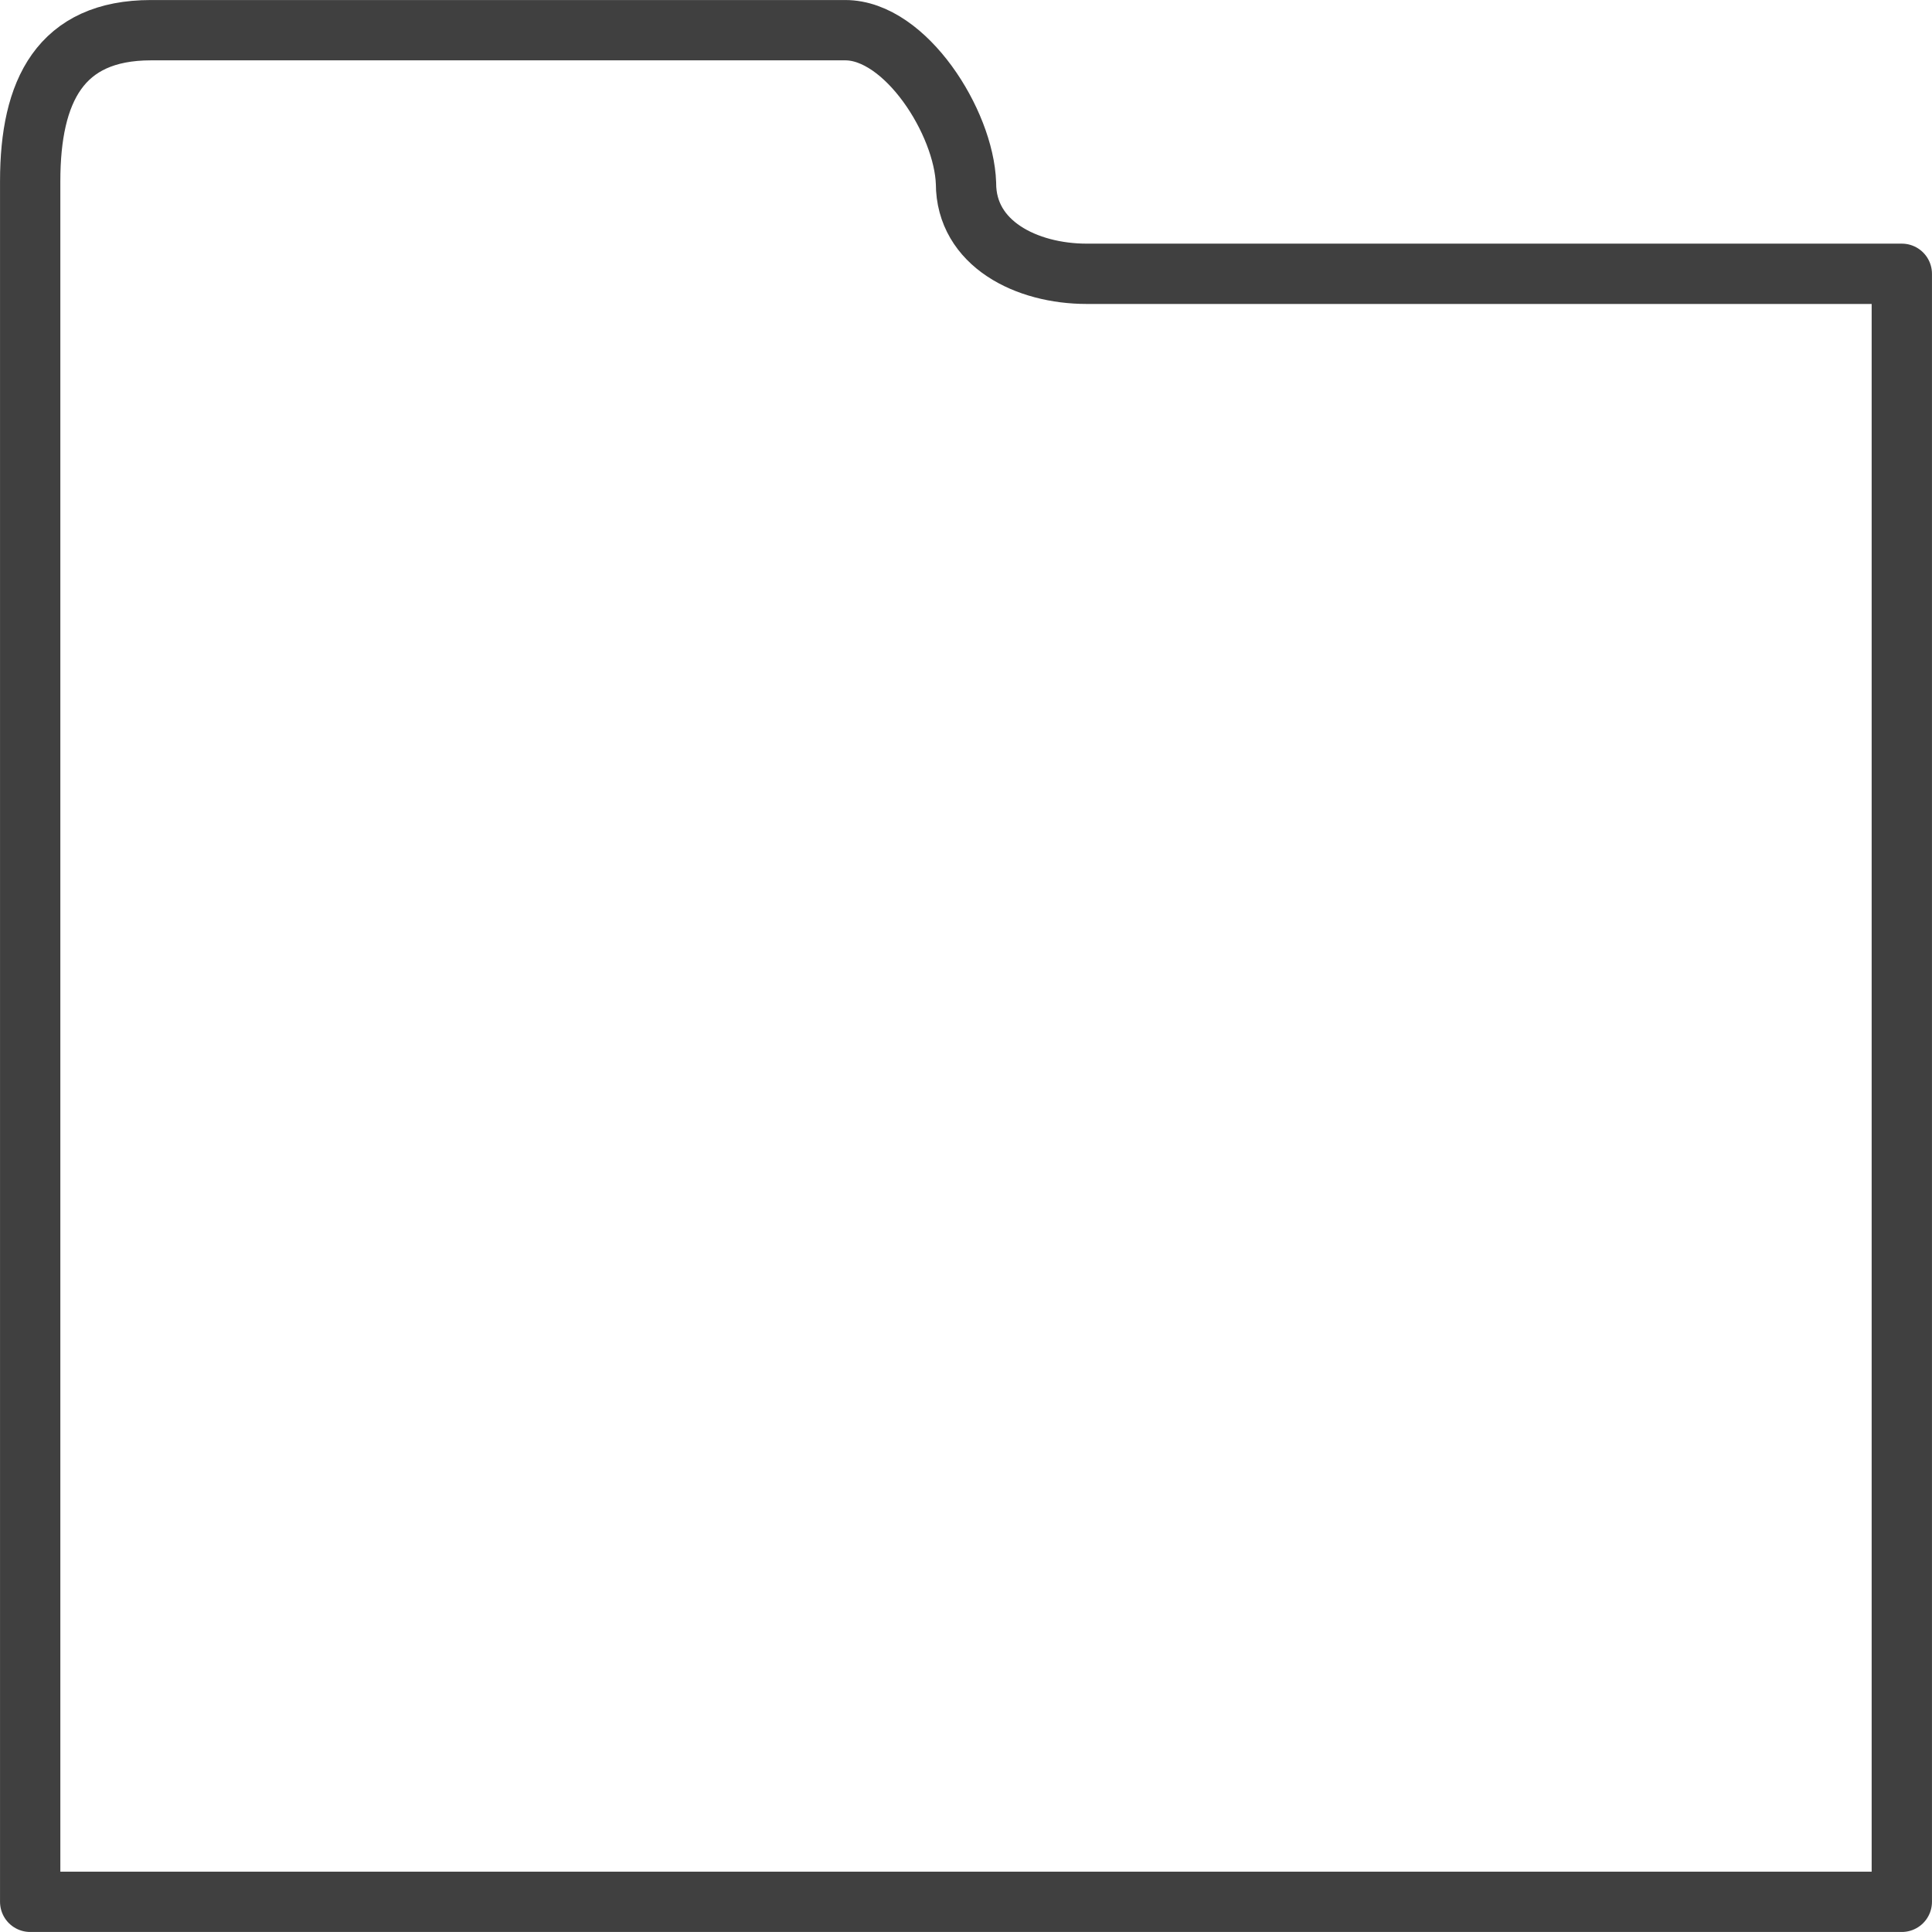<?xml version="1.0" encoding="UTF-8" standalone="no"?>
<!-- Created with Inkscape (http://www.inkscape.org/) -->

<svg
   xmlns:dc="http://purl.org/dc/elements/1.1/"
   xmlns:cc="http://creativecommons.org/ns#"
   xmlns:rdf="http://www.w3.org/1999/02/22-rdf-syntax-ns#"
   xmlns:svg="http://www.w3.org/2000/svg"
   xmlns="http://www.w3.org/2000/svg"
   xmlns:sodipodi="http://sodipodi.sourceforge.net/DTD/sodipodi-0.dtd"
   xmlns:inkscape="http://www.inkscape.org/namespaces/inkscape"
   width="32"
   height="32"
   id="svg4024"
   version="1.1"
   inkscape:version="0.91 r13725"
   viewBox="0 0 32 32"
   sodipodi:docname="folder.svg">
  <defs
     id="defs4026" />
  <sodipodi:namedview
     id="base"
     pagecolor="#ffffff"
     bordercolor="#666666"
     borderopacity="1.0"
     inkscape:pageopacity="0.0"
     inkscape:pageshadow="2"
     inkscape:zoom="44.010326"
     inkscape:cx="12.535452"
     inkscape:cy="8.8746857"
     inkscape:current-layer="layer1"
     showgrid="true"
     inkscape:document-units="px"
     inkscape:grid-bbox="true"
     inkscape:window-width="1615"
     inkscape:window-height="1026"
     inkscape:window-x="1745"
     inkscape:window-y="24"
     inkscape:window-maximized="1"
     objecttolerance="50"
     inkscape:snap-global="true"
     inkscape:snap-bbox="true"
     inkscape:snap-nodes="true"
     inkscape:snap-intersection-paths="true"
     inkscape:snap-grids="true"
     inkscape:snap-to-guides="true"
     inkscape:snap-page="true"
     inkscape:object-paths="true"
     inkscape:object-nodes="true"
     inkscape:snap-smooth-nodes="false"
     inkscape:snap-midpoints="false"
     inkscape:snap-object-midpoints="false"
     inkscape:snap-center="false"
     inkscape:snap-path-clip="true"
     gridtolerance="50"
     guidetolerance="50"
     inkscape:snap-perpendicular="true"
     inkscape:snap-tangential="true"
     inkscape:snap-bbox-midpoints="false"
     inkscape:bbox-paths="false"
     inkscape:snap-others="false">
    <inkscape:grid
       type="xygrid"
       id="grid4032"
       empspacing="2"
       spacingy="0.5"
       spacingx="0.5"
       dotted="false" />
  </sodipodi:namedview>
  <g
     id="layer1"
     inkscape:label="Layer 1"
     inkscape:groupmode="layer"
     transform="translate(0,-32)">
    <path
       style="fill:none;fill-rule:evenodd;stroke:#404040;stroke-width:0.999px;stroke-linecap:butt;stroke-linejoin:round;stroke-opacity:1"
       d="M 0.5,63.5 0.5,35 c 0,-1.498 0.5,-2.5 2,-2.5 1,0 8.5,0 11.5,0 1,0 1.966,1.525 2,2.537 0,0.999 1,1.498 2,1.498 l 13.5,0 0,26.965 z"
       id="path4053"
       inkscape:connector-curvature="0"
       sodipodi:nodetypes="ccccccccc" />
  </g>
</svg>
